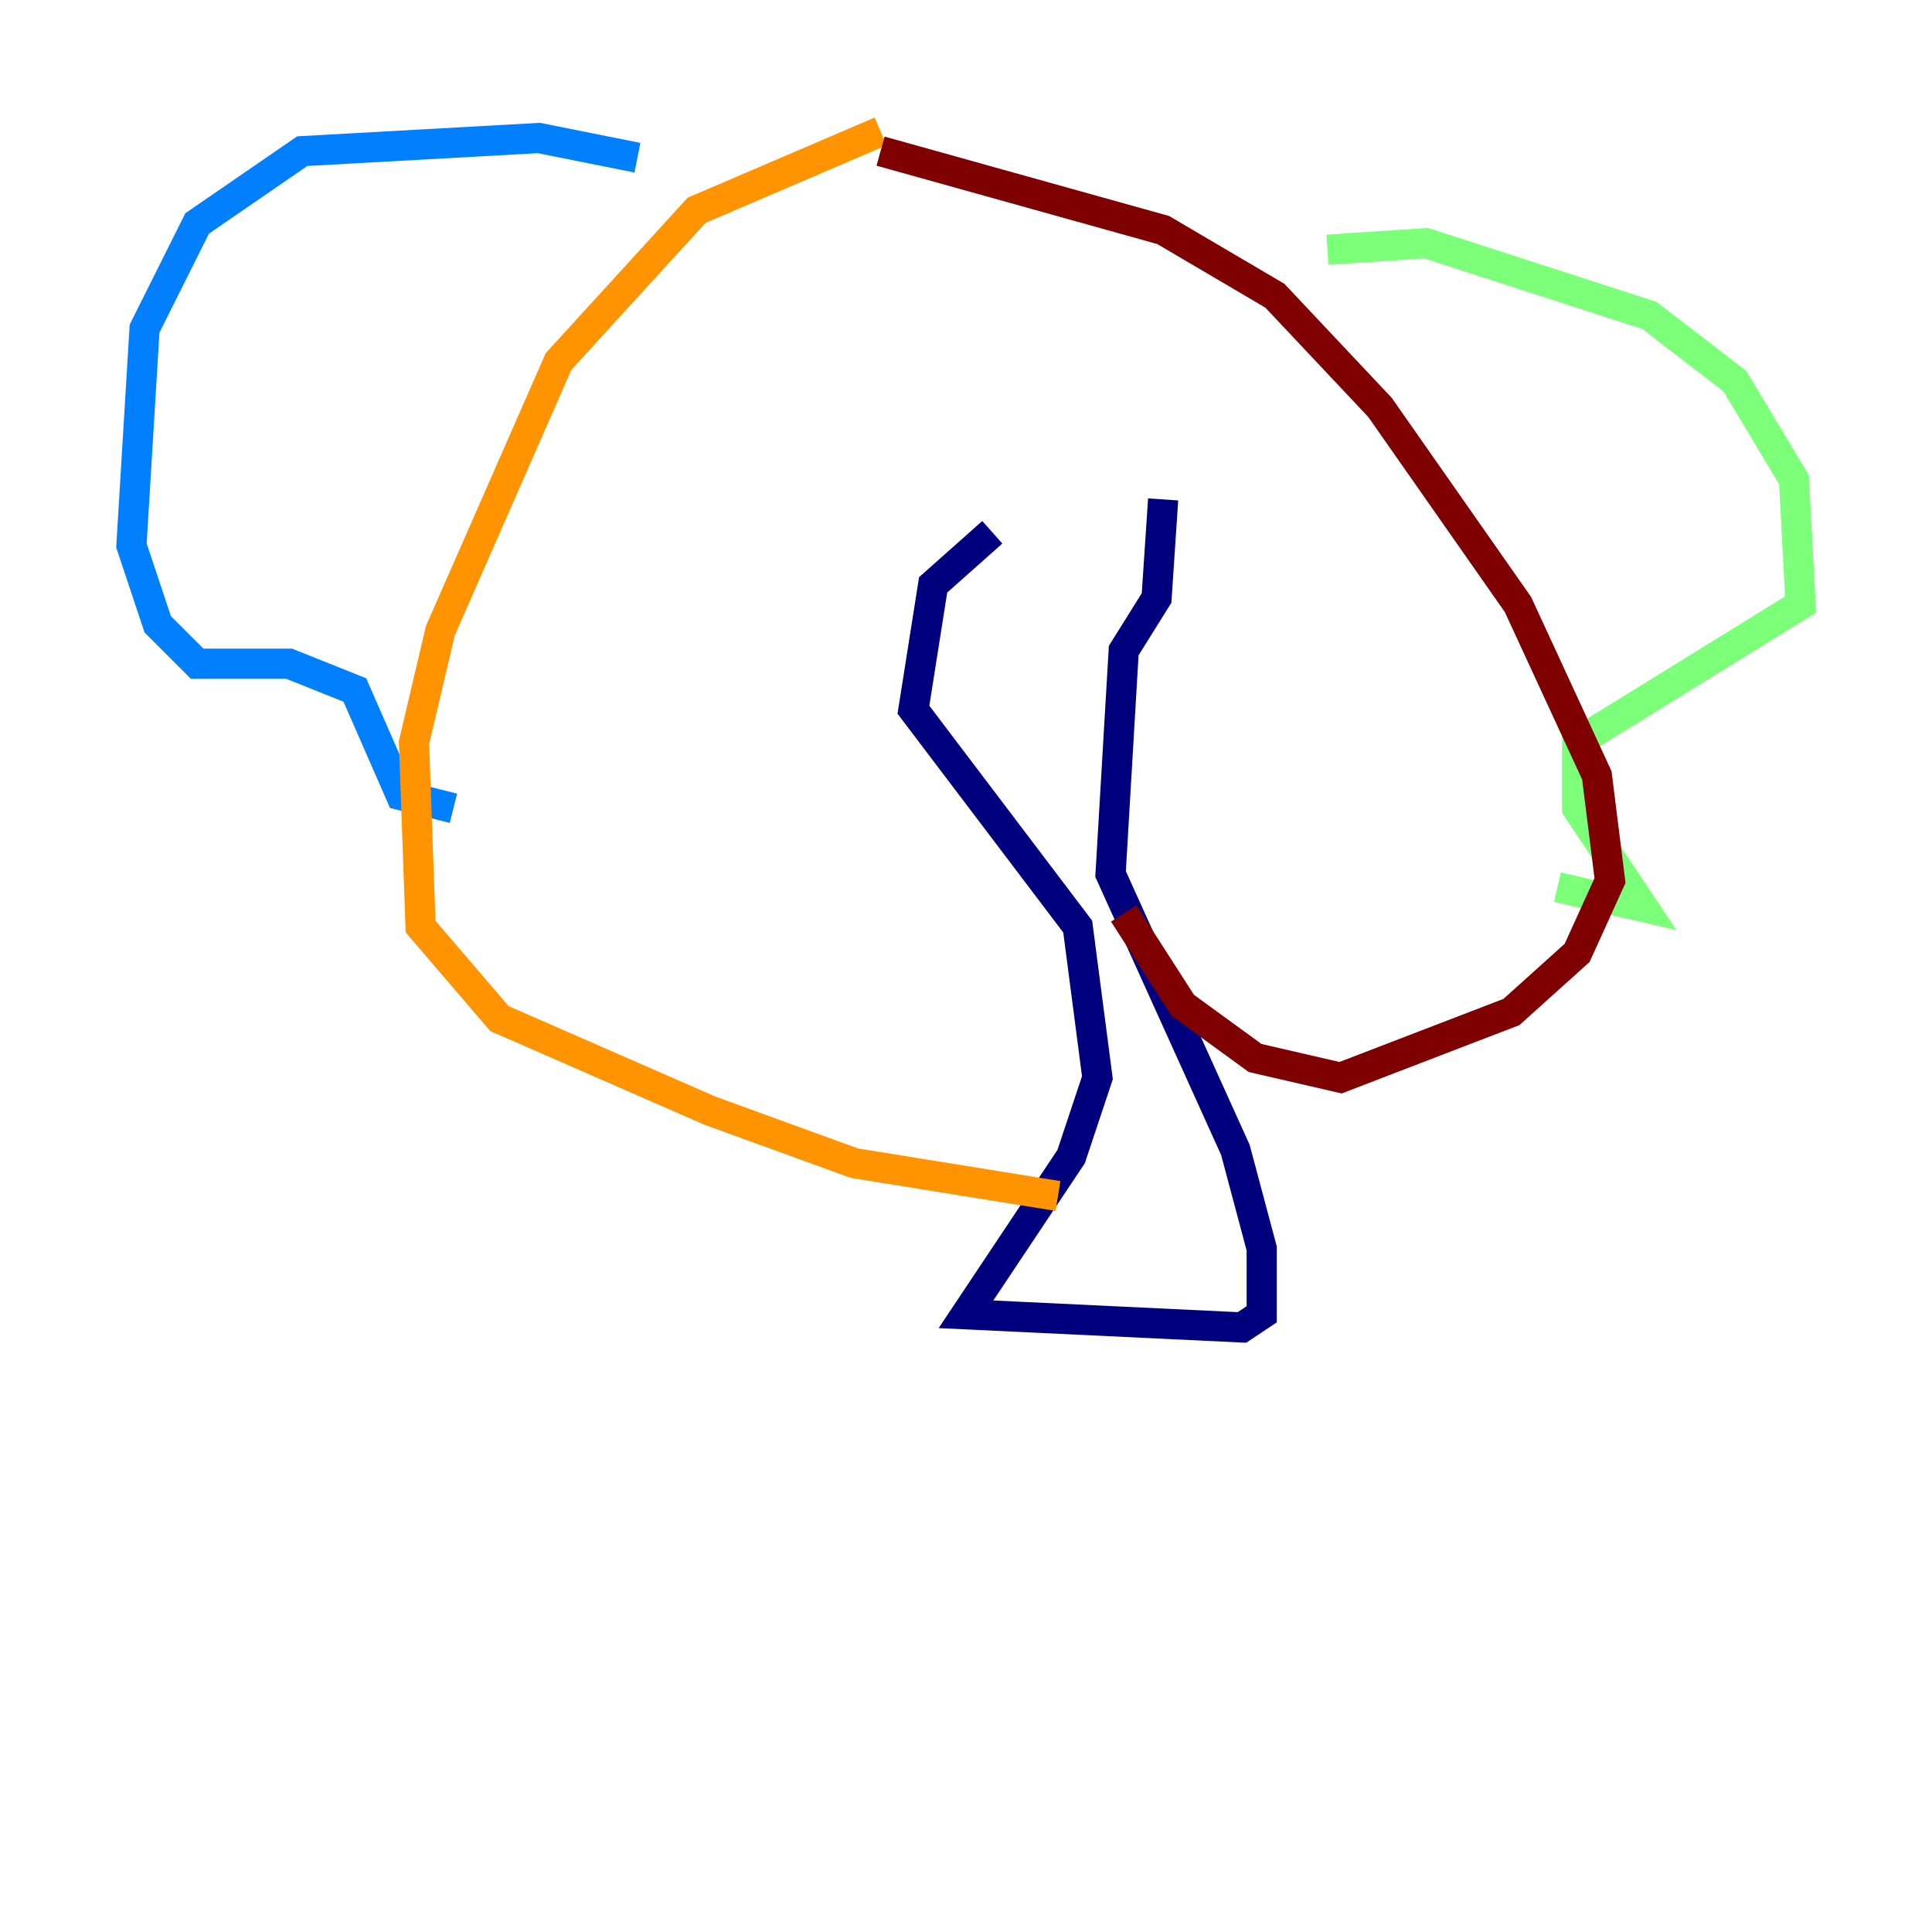 <?xml version="1.0" encoding="utf-8" ?>
<svg baseProfile="tiny" height="128" version="1.2" viewBox="0,0,128,128" width="128" xmlns="http://www.w3.org/2000/svg" xmlns:ev="http://www.w3.org/2001/xml-events" xmlns:xlink="http://www.w3.org/1999/xlink"><defs /><polyline fill="none" points="65.742,35.265 61.823,38.748 60.517,47.02 71.401,61.388 72.707,71.401 70.966,76.626 64.0,87.075 82.286,87.946 83.592,87.075 83.592,82.721 81.85,76.191 73.578,57.905 74.449,43.102 76.626,39.619 77.061,33.088" stroke="#00007f" stroke-width="2" /><polyline fill="none" points="42.231,10.449 35.701,9.143 20.027,10.014 13.061,14.803 9.578,21.769 8.707,36.136 10.449,41.361 13.061,43.973 19.157,43.973 23.51,45.714 26.558,52.68 30.041,53.551" stroke="#0080ff" stroke-width="2" /><polyline fill="none" points="87.946,16.544 94.476,16.109 109.279,20.898 114.939,25.252 118.857,31.782 119.293,40.054 104.49,49.197 104.49,53.551 108.844,60.082 103.184,58.776" stroke="#7cff79" stroke-width="2" /><polyline fill="none" points="58.34,8.707 46.15,13.932 37.007,23.946 29.17,41.796 27.429,49.197 27.864,61.388 33.088,67.483 47.02,73.578 56.599,77.061 70.095,79.238" stroke="#ff9400" stroke-width="2" /><polyline fill="none" points="58.34,10.014 77.061,15.238 84.463,19.592 91.429,26.993 100.571,40.054 105.796,51.374 106.667,58.34 104.49,63.129 100.136,67.048 88.816,71.401 83.156,70.095 78.367,66.612 74.449,60.517" stroke="#7f0000" stroke-width="2" /></svg>